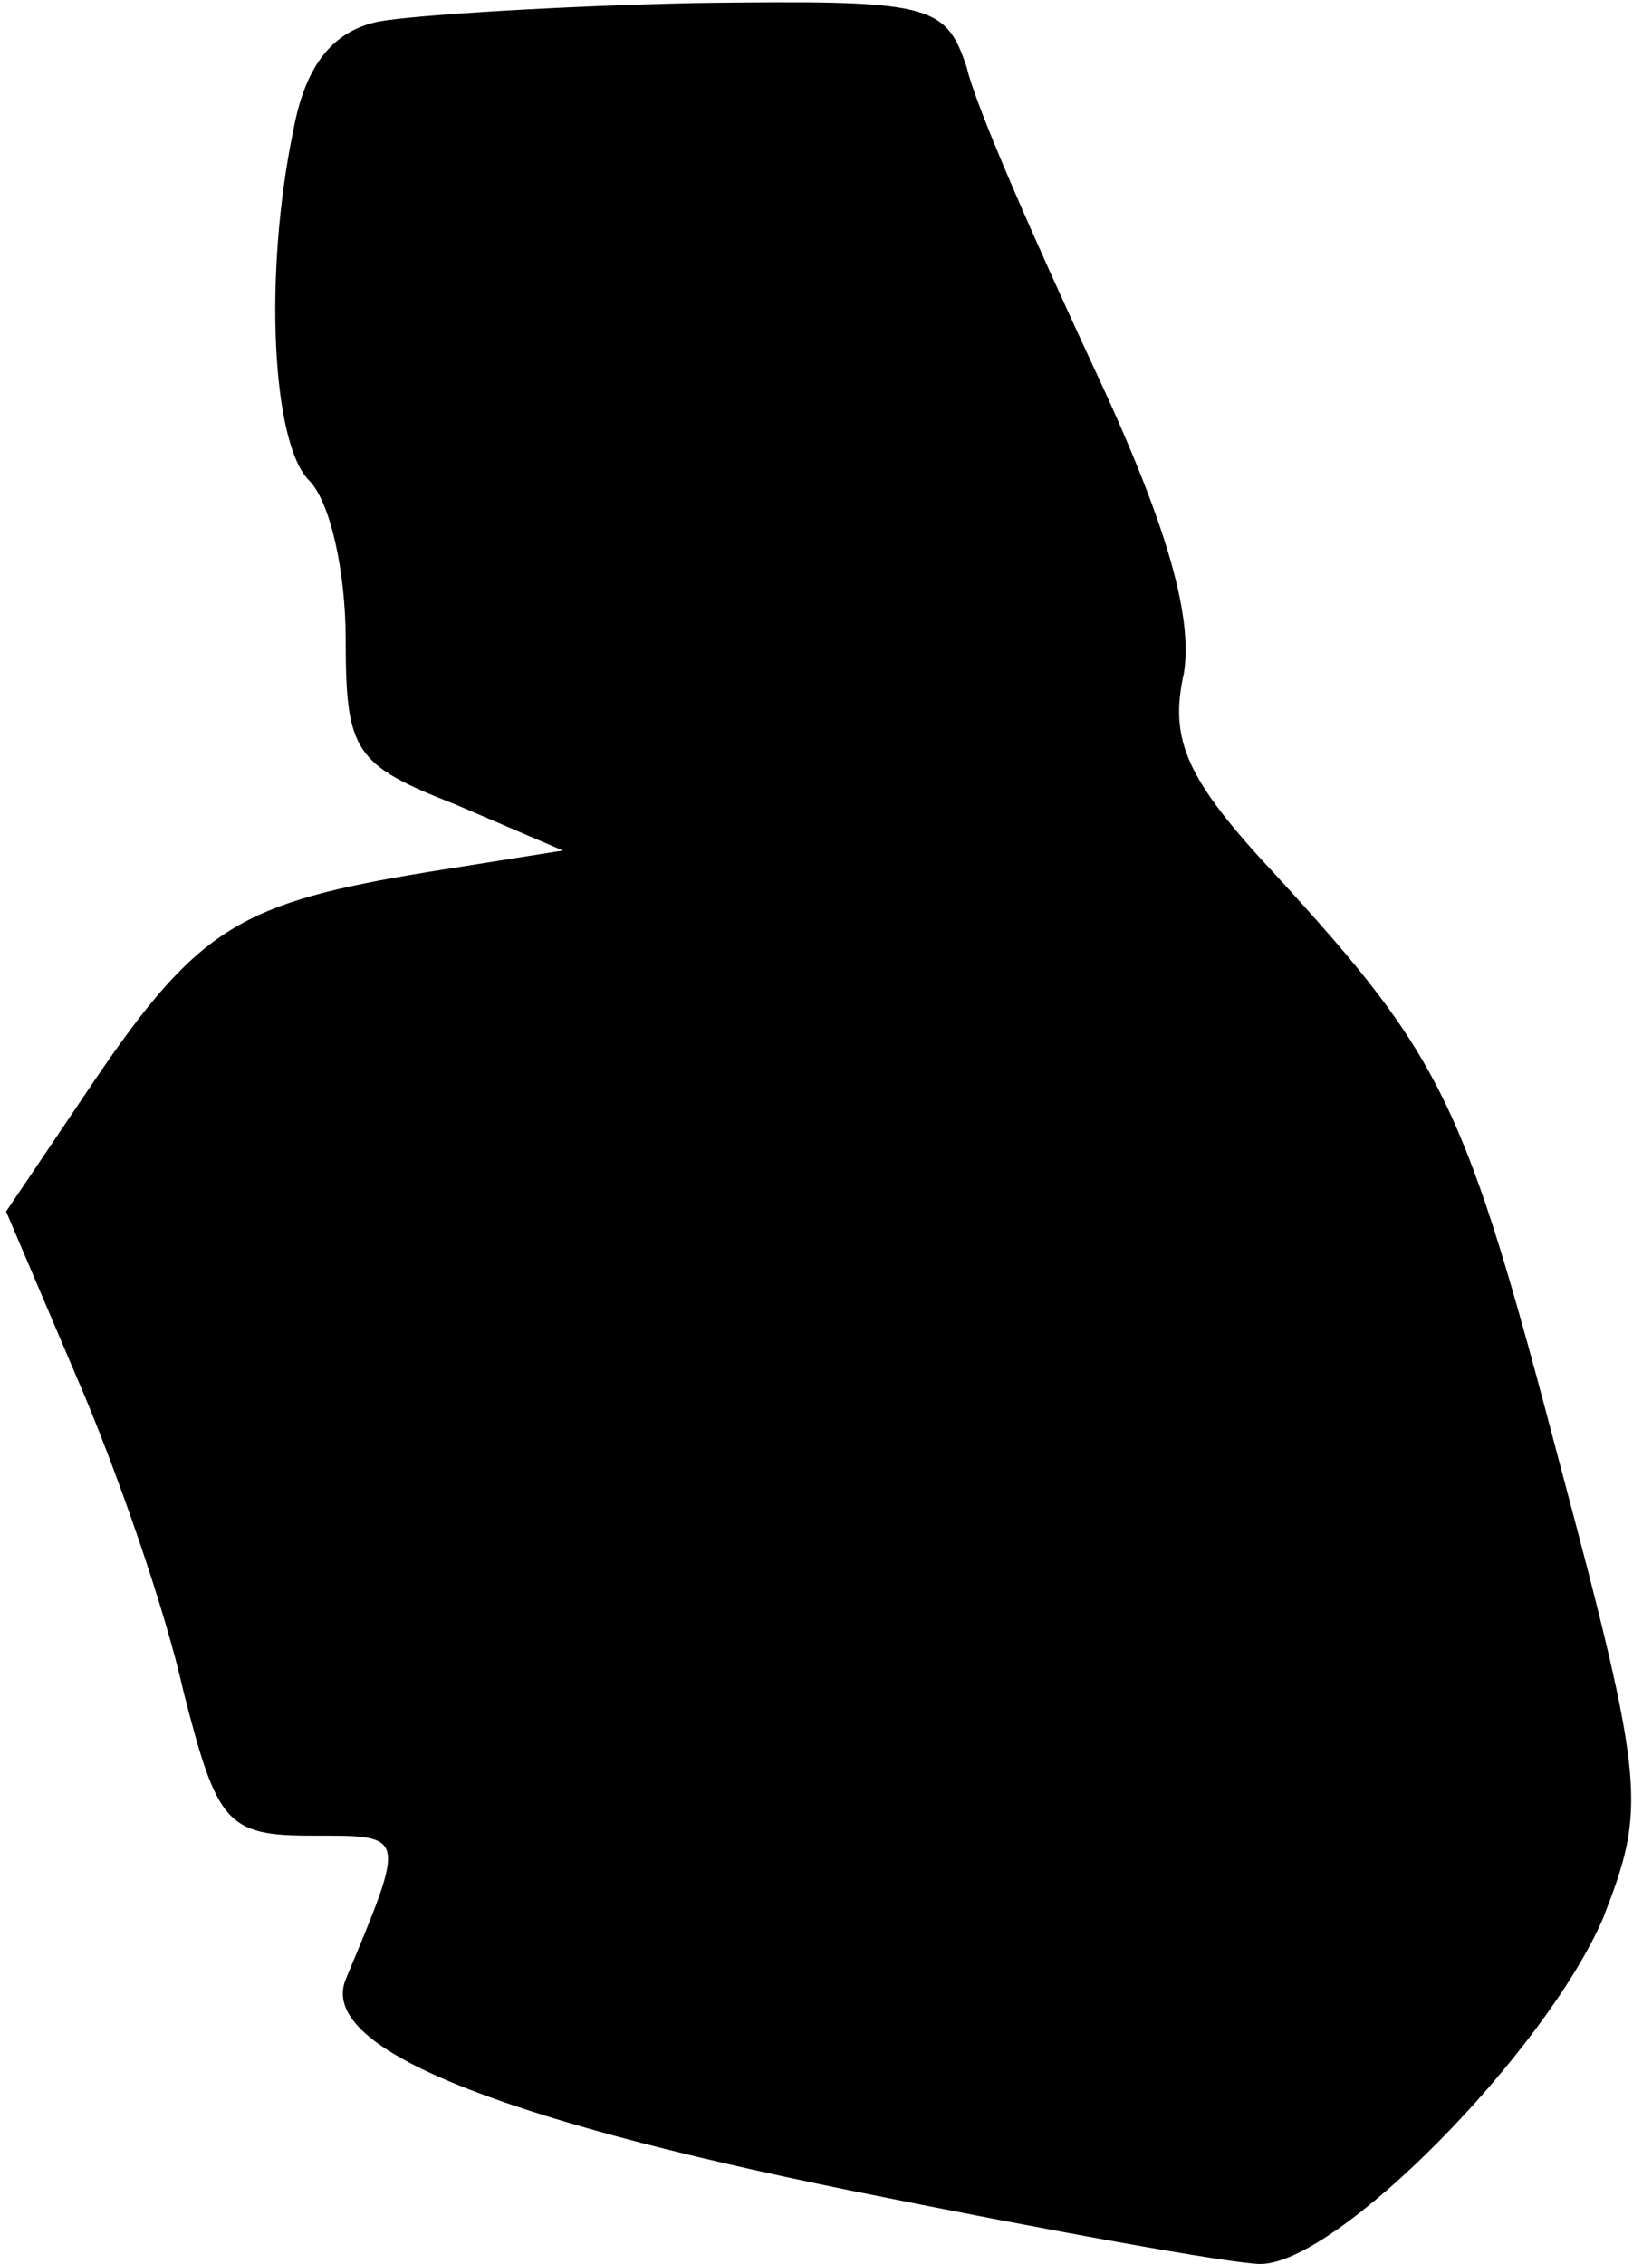 <?xml version="1.0" standalone="no"?>
<!DOCTYPE svg PUBLIC "-//W3C//DTD SVG 20010904//EN"
 "http://www.w3.org/TR/2001/REC-SVG-20010904/DTD/svg10.dtd">
<svg version="1.0" xmlns="http://www.w3.org/2000/svg"
 width="54pt" height="74pt" viewBox="0 0 54 74"
 preserveAspectRatio="xMidYMid meet">
<g transform="translate(0,74) scale(0.1,-0.1)"
fill="#000000" stroke="none">
<path fill="#000000" stroke="none" d="M124 733 c-15 -3 -24 -14 -28 -35 -10
-48 -7 -103 5 -115 7 -7 12 -30 12 -52 0 -37 3 -41 36 -54 l35 -15 -44 -7
c-61 -10 -75 -18 -109 -68 l-29 -43 23 -54 c13 -30 29 -76 35 -103 11 -43 14
-47 42 -47 31 0 31 1 11 -47 -9 -22 47 -45 165 -69 64 -13 125 -24 134 -24 25
0 93 69 112 113 14 36 14 43 -14 148 -31 118 -38 133 -93 193 -29 31 -35 44
-30 66 3 19 -6 50 -30 101 -19 41 -38 84 -41 97 -7 21 -12 22 -89 21 -45 -1
-92 -4 -103 -6z"/>
</g>
</svg>
